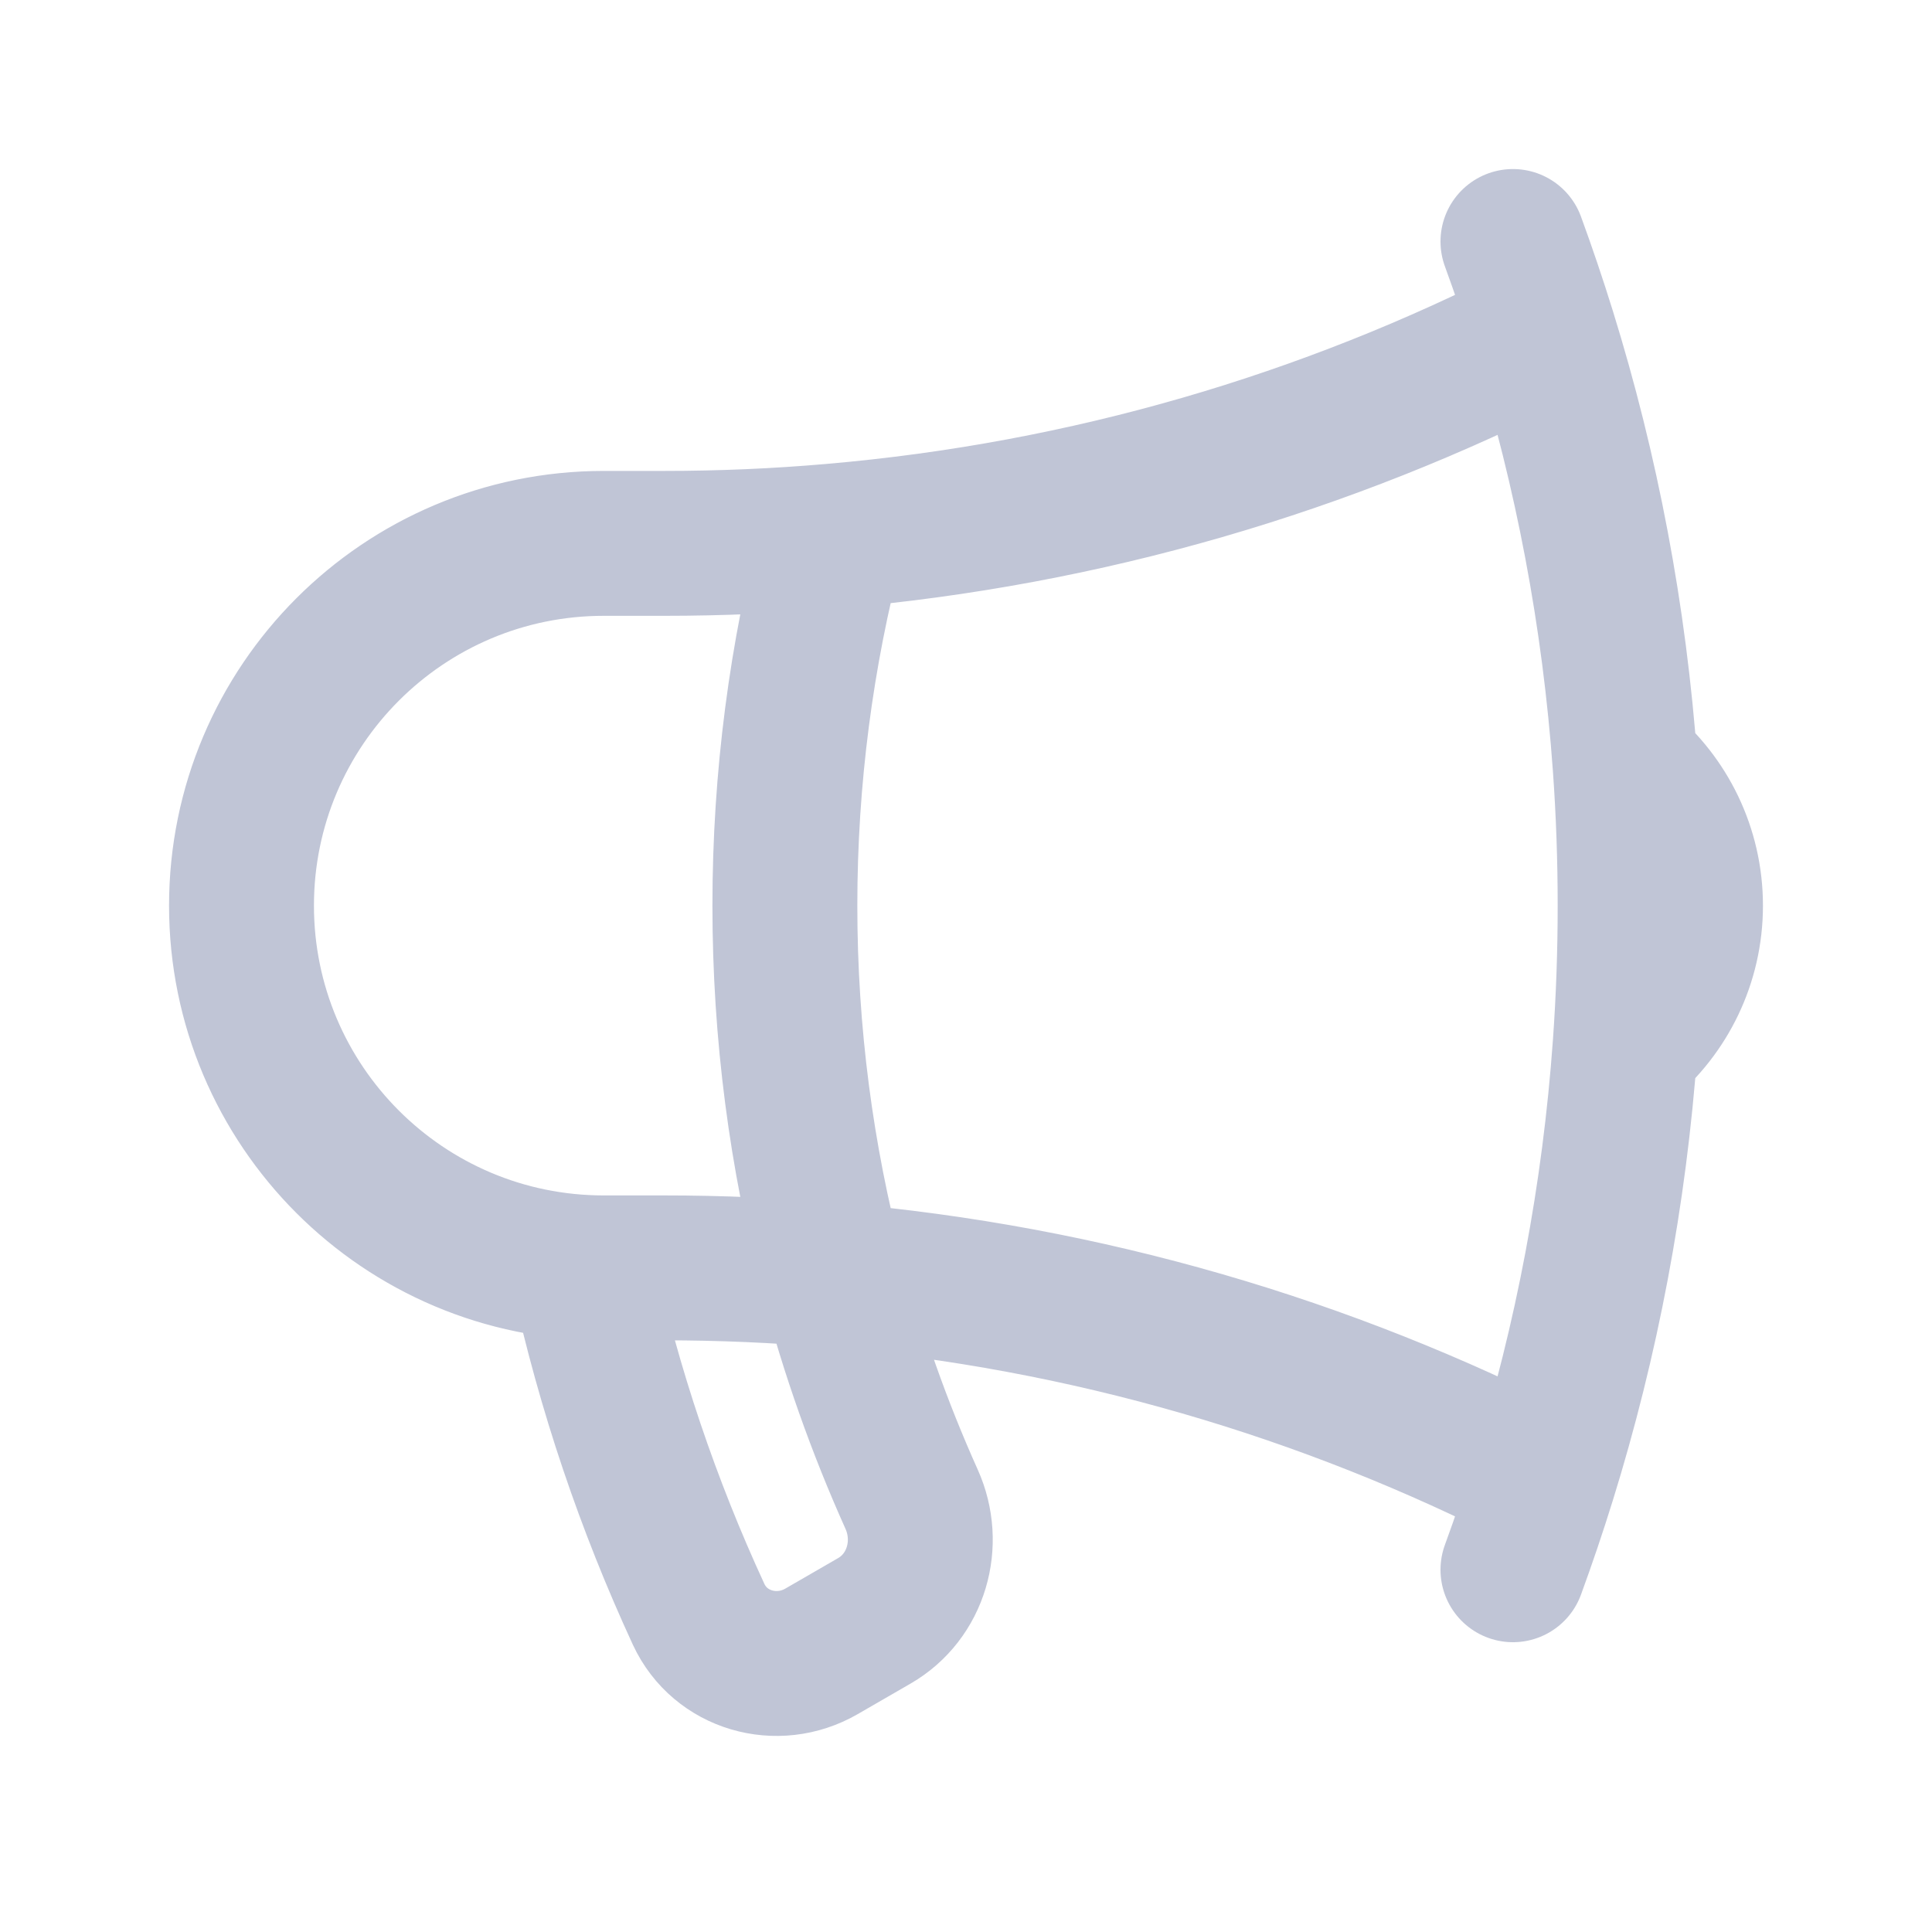 <svg width="20" height="20" viewBox="0 0 20 20" fill="none" xmlns="http://www.w3.org/2000/svg">
<path d="M8.617 13.2C8.043 13.15 7.462 13.125 6.875 13.125H6.25C4.179 13.125 2.5 11.446 2.5 9.375C2.5 7.304 4.179 5.625 6.25 5.625H6.875C7.462 5.625 8.043 5.6 8.617 5.55M8.617 13.2C8.828 14.001 9.103 14.776 9.437 15.52C9.643 15.978 9.487 16.527 9.051 16.779L8.504 17.095C8.045 17.36 7.455 17.192 7.232 16.711C6.71 15.581 6.305 14.387 6.032 13.143M8.617 13.2C8.296 11.979 8.125 10.697 8.125 9.375C8.125 8.053 8.296 6.771 8.617 5.55M8.617 13.2C11.25 13.427 13.737 14.164 15.979 15.312M8.617 5.55C11.25 5.323 13.737 4.586 15.979 3.438M15.979 3.438C15.881 3.122 15.775 2.809 15.662 2.5M15.979 3.438C16.425 4.874 16.713 6.379 16.824 7.933M15.979 15.312C15.881 15.628 15.775 15.941 15.662 16.25M15.979 15.312C16.425 13.876 16.713 12.371 16.824 10.817M16.824 7.933C17.237 8.277 17.5 8.795 17.5 9.375C17.5 9.955 17.237 10.473 16.824 10.817M16.824 7.933C16.858 8.409 16.875 8.89 16.875 9.375C16.875 9.86 16.858 10.341 16.824 10.817" stroke="#C0C5D6" stroke-width="1.5" stroke-linecap="round" stroke-linejoin="round"/>
</svg>
